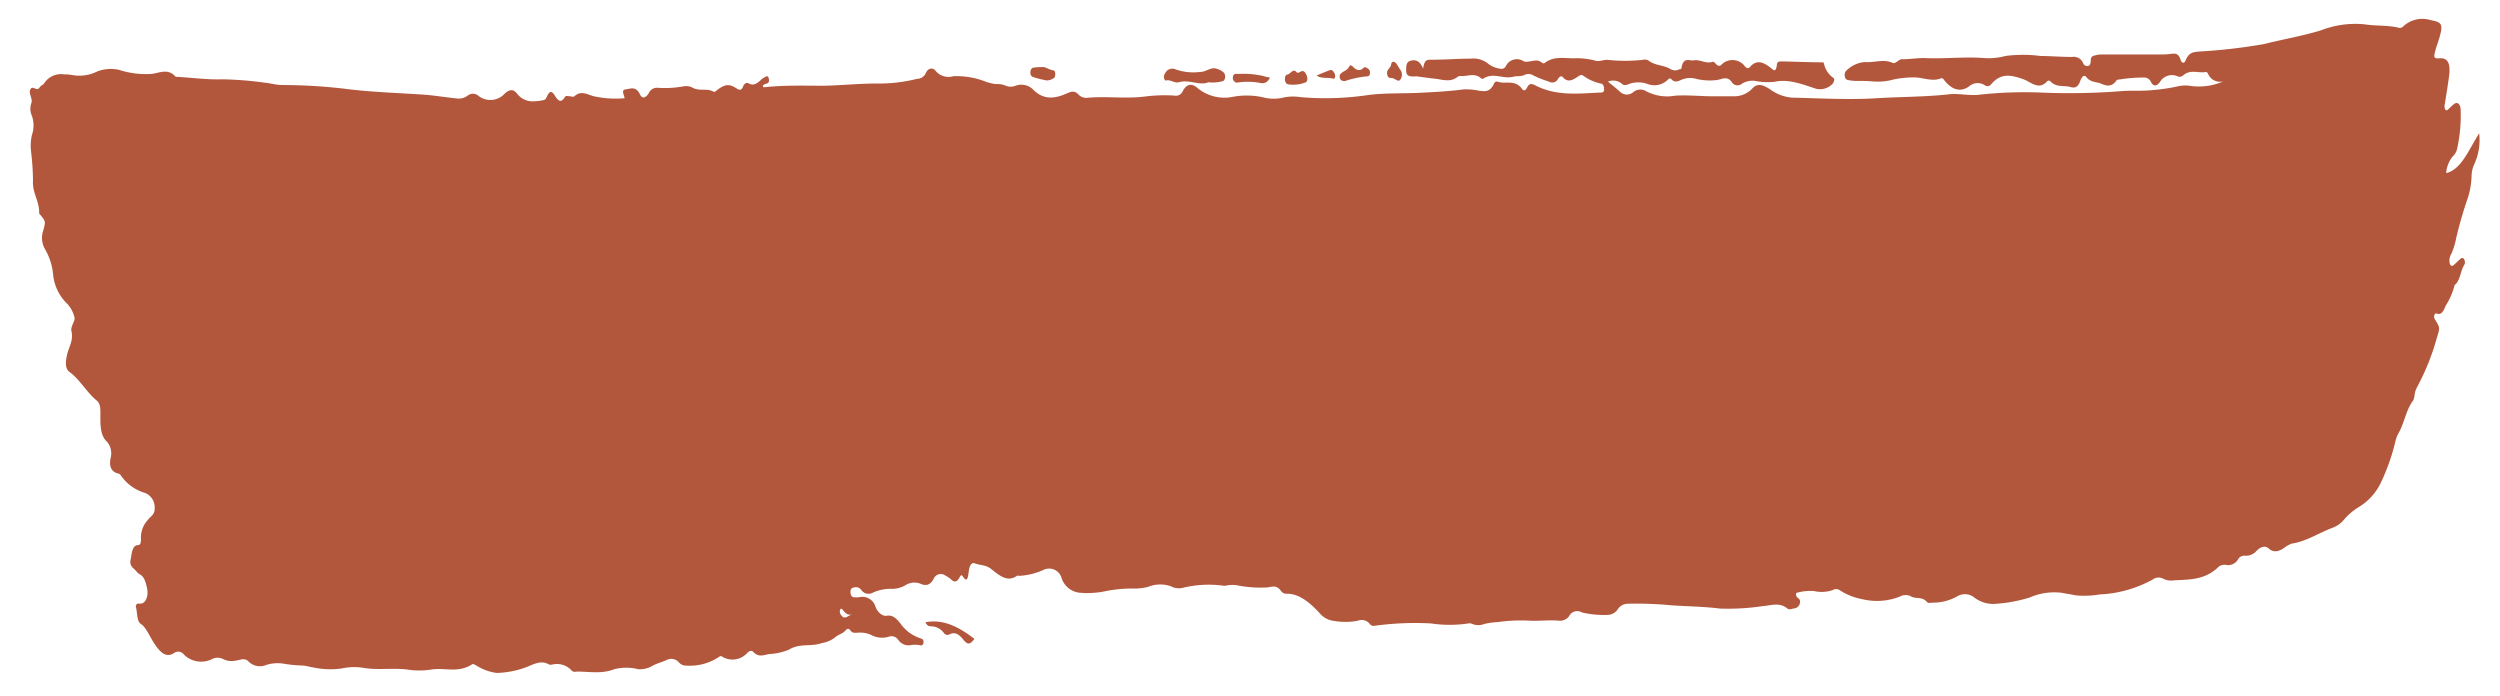<svg id="Layer_1" data-name="Layer 1" xmlns="http://www.w3.org/2000/svg" viewBox="0 0 279.63 77.86"><defs><style>.cls-1{fill:#b3573c;fill-rule:evenodd;}</style></defs><title>Button</title><path class="cls-1" d="M277.3,14.91c-1.16,1.81-2,4.07-3.69,4.45a3.27,3.27,0,0,1,.76-1.89,1.64,1.64,0,0,0,.46-.82,17,17,0,0,0,.4-4.3c0-.69-.33-1-.72-.73a5,5,0,0,0-.59.54c-.13.11-.27.27-.4.11a.88.88,0,0,1-.06-.65c.16-1,.34-2.1.48-3.16.17-1.35-.16-2-1-1.94s-.73-.15-.46-1.16c.06-.21.14-.41.21-.62.64-2,.54-2.24-.79-2.48a3.11,3.11,0,0,0-3.12.72.54.54,0,0,1-.58.1c-1.23-.28-2.48-.16-3.72-.36a10.63,10.63,0,0,0-4.87.67c-2.12.65-4.25,1-6.38,1.54a62.4,62.4,0,0,1-7.18.83c-.58.07-1.19,0-1.59,1-.13.36-.43.34-.56-.08-.23-.75-.62-.7-1-.66s-.62.07-.93.07H235a3.28,3.28,0,0,0-.75.13.44.44,0,0,0-.39.44c0,.33-.05.68-.32.72a.49.49,0,0,1-.54-.32,1.12,1.12,0,0,0-1.23-.69c-1.18,0-2.37-.1-3.55-.11a15,15,0,0,0-3.9,0,7.21,7.21,0,0,1-2.44.23c-2.22-.17-4.45.12-6.68,0-.82,0-1.64.15-2.46.13-.38,0-.69.56-1.05.41-1-.46-2.08,0-3.12-.09a3.28,3.28,0,0,0-2,.91.64.64,0,0,0-.24.53c0,.33.14.51.32.56a4.71,4.71,0,0,0,.84.11c.68,0,1.36,0,2,.06a6.73,6.73,0,0,0,2.36-.23,10.82,10.82,0,0,1,2.26-.22c1,0,2,.51,3,.1.18-.07.3.14.44.31.83,1,1.76,1.26,2.7.59A1.45,1.45,0,0,1,222,9.53a.51.51,0,0,0,.72-.11c1.12-1.33,2.31-1,3.54-.58.89.3,1.78,1.33,2.73.24a.25.25,0,0,1,.33,0c.68.73,1.47.45,2.21.64.51.14.87.12,1.16-.69.12-.37.41-.73.64-.44.51.66,1.12.53,1.68.77s1.16.42,1.69-.32a.35.35,0,0,1,.32-.14,17.41,17.41,0,0,1,2.79-.23.82.82,0,0,1,.76.46c.29.58.65.53,1,.08a1.55,1.55,0,0,1,2-.67.61.61,0,0,0,.65-.13c.81-.69,1.67-.19,2.5-.36.07,0,.18.06.23.15a1.46,1.46,0,0,0,1.73.9,6.75,6.75,0,0,1-3.51.53,4,4,0,0,0-1.76.07,22.28,22.28,0,0,1-2.79.39c-1.18.12-2.37,0-3.55.12a75.56,75.56,0,0,1-8.38.16,46.44,46.44,0,0,0-7.36.23c-1.13.12-2.23-.18-3.36-.05-2.7.3-5.42.27-8.12.44-3.14.19-6.27,0-9.4-.07A4.73,4.73,0,0,1,198,10c-.67-.43-1.39-.8-2-.1a2.78,2.78,0,0,1-2.1.87c-.76,0-1.52,0-2.29,0-1.41,0-2.82-.16-4.23-.07a5.06,5.06,0,0,1-3.26-.5,1.24,1.24,0,0,0-1.42.09,1.09,1.09,0,0,1-1.47,0c-.44-.41-.89-.76-1.38-1.16a1.51,1.51,0,0,1,1.57.25c.24.23.55.13.83,0a3.11,3.11,0,0,1,2,0,2.11,2.11,0,0,0,2.29-.46c.13-.12.27-.22.4-.07.37.43.77.24,1.14.07a2.5,2.5,0,0,1,1.68-.09,6.48,6.48,0,0,0,2.28.12c.53-.07,1.13-.49,1.63.19a.77.77,0,0,0,1.19.21,2.24,2.24,0,0,1,1.5-.29,7.21,7.21,0,0,0,2.12.09c1.6-.35,3.13.29,4.66.78a1.91,1.91,0,0,0,1.8-.52c.15-.12.31-.56.16-.67A2.65,2.65,0,0,1,204,7.06c0-.08-.16-.08-.24-.09-1.5,0-3-.08-4.49-.1-.2,0-.49,0-.52.34-.11,1-.39.61-.7.37-.76-.58-1.53-1-2.32-.08-.18.21-.37.13-.55-.07a1.73,1.73,0,0,0-2.63-.2.35.35,0,0,1-.54,0c-.15-.14-.32-.37-.46-.32-.72.27-1.4-.29-2.1-.16-.48.09-1.18-.46-1.39.92,0,.06-.16.06-.24.09a1,1,0,0,1-1-.05c-.79-.46-1.67-.35-2.45-.95a.75.75,0,0,0-.59-.07,18.17,18.17,0,0,1-4,0c-.45,0-.92.23-1.35.09A8.11,8.11,0,0,0,176,6.52c-1.09,0-2.2-.27-3.25.54-.09.06-.23,0-.32-.08-.44-.36-.89-.16-1.34-.12a1.14,1.14,0,0,1-.66,0,1.36,1.36,0,0,0-2,.54.54.54,0,0,1-.64.28,2.81,2.81,0,0,1-1.23-.47,2.64,2.64,0,0,0-2.05-.65c-1.49,0-3,.13-4.48.12-.41,0-.72,0-.85,1-.39-.94-.86-1-1.35-.9s-.56.51-.55,1.09.29.63.55.67.4,0,.6,0c.73.09,1.46.2,2.19.28s1.61.42,2.41-.22a.72.72,0,0,1,.5-.09c.72,0,1.46-.37,2.16.27a.21.21,0,0,0,.24,0c1.11-.71,2.23.1,3.35-.2.41-.1.84,0,1.25-.2a1,1,0,0,1,1,.07,11.92,11.92,0,0,0,1.73.68.71.71,0,0,0,1-.3c.16-.25.37-.4.54-.2.58.66,1.13.31,1.69-.06.19-.13.38-.26.57-.12a5.31,5.31,0,0,0,2,.9c.21,0,.38.29.36.66s-.24.33-.41.34c-2.45.11-4.91.43-7.3-.81-.34-.18-.66-.27-.92.29-.15.3-.37.36-.53.13-.81-1.11-1.8-.52-2.69-.81a.35.35,0,0,0-.47.22c-.46,1-1.09.84-1.71.77A6.78,6.78,0,0,0,163.7,10c-1.72.22-3.44.31-5.16.39s-3.66,0-5.5.24a32.73,32.73,0,0,1-7.53.24,5.53,5.53,0,0,0-1.77,0,4.83,4.83,0,0,1-2.53,0,8.56,8.56,0,0,0-3.53,0,4.72,4.72,0,0,1-3.78-1.06c-.55-.47-1.15-.49-1.62.4a.82.82,0,0,1-.94.48,17.35,17.35,0,0,0-3.3.11c-2.14.27-4.28-.06-6.43.14a1.18,1.18,0,0,1-1-.39c-.43-.45-.81-.31-1.28-.1-1.27.56-2.55.8-3.76-.42a1.86,1.86,0,0,0-2-.43,1.49,1.49,0,0,1-1.17-.05,2.07,2.07,0,0,0-.92-.14,4.62,4.62,0,0,1-1.16-.25,9.08,9.08,0,0,0-3.68-.64,1.86,1.86,0,0,1-2-.61c-.27-.36-.82-.33-1.07.23a1.09,1.09,0,0,1-1,.68,17.39,17.39,0,0,1-4.47.52c-2,0-4,.21-5.92.25-2.23,0-4.46-.08-6.69.17-.07,0-.17,0-.16-.2a1.64,1.64,0,0,1,.22-.14c.2-.1.54-.05.45-.58s-.37-.23-.57-.14a1.08,1.08,0,0,0-.31.23c-.43.41-.85.7-1.37.4-.24-.15-.5,0-.66.4s-.42.35-.67.18c-.9-.59-1.36-.52-2.39.31-.05,0-.11.09-.16.07-.75-.47-1.58-.06-2.34-.45a1.58,1.58,0,0,0-1.09-.18,11.51,11.51,0,0,1-2.87.16,1,1,0,0,0-1,.59c-.35.59-.78.66-1,.12-.46-.91-1-.61-1.57-.54s-.18.61-.14,1a11.54,11.54,0,0,1-3.47-.23c-.72-.2-1.4-.67-2.13,0-.16.13-.39,0-.59,0s-.36-.11-.49.1c-.45.73-.77.39-1.15-.21s-.61-.4-.89.22c-.13.28-.25.32-.42.34a5.06,5.06,0,0,1-1,.12,2.16,2.16,0,0,1-1.85-.81c-.46-.62-.88-.51-1.39-.08a2.16,2.16,0,0,1-2.94.3.94.94,0,0,0-1.23-.05A1.67,1.67,0,0,1,51,11c-1.24-.12-2.47-.34-3.71-.42-3-.2-5.92-.28-8.87-.67a60.55,60.55,0,0,0-6.86-.4c-.65,0-1.29-.2-1.94-.26a39,39,0,0,0-4.81-.38c-1.73.06-3.44-.2-5.16-.28-.87-1-1.82-.41-2.74-.32a9.71,9.71,0,0,1-3.61-.46A4.22,4.22,0,0,0,10.86,8a4.47,4.47,0,0,1-2.75.4,4.13,4.13,0,0,0-.93-.08,2.24,2.24,0,0,0-2.24,1c-.16.2-.38.25-.52.47-.32.49-.71-.27-1,.17s.27,1.06.09,1.56a1.92,1.92,0,0,0,.06,1.44,3.27,3.27,0,0,1,0,2.14A5.42,5.42,0,0,0,3.48,17a28.34,28.34,0,0,1,.21,3.2c-.09,1.39.73,2.28.69,3.64,0,.08.12.18.19.26.52.65.54.67.28,1.65A2.52,2.52,0,0,0,5,27.81a6.94,6.94,0,0,1,.95,3A5.26,5.26,0,0,0,7.54,34a3.26,3.26,0,0,1,.77,1.43c.13.35-.14.67-.24,1a1.28,1.28,0,0,0-.1.51c.29,1.1-.26,1.85-.46,2.7s-.25,1.64.31,2c1.09.79,1.9,2.26,2.95,3.12.36.29.46.63.46,1.4,0,1.17-.09,2.54.77,3.28a2.05,2.05,0,0,1,.36,1.85c-.15.86.06,1.3.57,1.58.19.1.44.07.56.27a5,5,0,0,0,2.74,2,1.72,1.72,0,0,1,1.07,1.59c.06.85-.46,1-.74,1.4a2.88,2.88,0,0,0-.79,2.17c0,.35-.06.67-.32.67-.69,0-.71,1-.85,1.68s.37.91.65,1.25a1.33,1.33,0,0,0,.38.34c.49.24.69.88.83,1.63s-.11,1.5-.63,1.64c-.13,0-.28,0-.42,0a.33.33,0,0,0-.21.37c.18.66.08,1.63.58,1.93s.93,1.29,1.37,2c.64,1,1.36,1.89,2.34,1.22a.77.77,0,0,1,1.05.15,2.73,2.73,0,0,0,3.18.54,1.36,1.36,0,0,1,1.24,0,2.13,2.13,0,0,0,1.42.17c.47-.07,1-.34,1.41.09a1.79,1.79,0,0,0,2,.39,4.38,4.38,0,0,1,1.86-.15,15,15,0,0,0,2.1.22c.43,0,.84.15,1.26.21a9.1,9.1,0,0,0,3.21.12,6.4,6.4,0,0,1,2.35-.08c1.65.29,3.31,0,5,.2a8.61,8.61,0,0,0,2.68,0c1.51-.24,3,.42,4.53-.57.19-.13.38.09.57.16a5.58,5.58,0,0,0,2.2.79,10.18,10.18,0,0,0,3.36-.66c.82-.34,1.64-.79,2.49-.29a.67.67,0,0,0,.42,0,2.21,2.21,0,0,1,2.11.67c.2.22.43.14.66.13,1.37,0,2.74.28,4.13-.27a5.45,5.45,0,0,1,2.66,0A2.75,2.75,0,0,0,73,74.46c.5-.27,1-.38,1.55-.63a1.14,1.14,0,0,1,1.4.27,1,1,0,0,0,.8.35,5.89,5.89,0,0,0,3.71-1,.24.24,0,0,1,.32,0A2.21,2.21,0,0,0,83.61,73c.21-.18.45-.3.65-.08.56.61,1.14.37,1.72.24a6.68,6.68,0,0,0,2.26-.49c1.21-.76,2.46-.3,3.68-.74a3.27,3.27,0,0,0,1.44-.6c.39-.38.87-.4,1.25-.85.14-.17.33-.21.48,0,.26.39.56.29.87.29a2.87,2.87,0,0,1,1.5.26,2.56,2.56,0,0,0,2,.17.89.89,0,0,1,1,.36,1.41,1.41,0,0,0,1.35.61,2.91,2.91,0,0,1,1.1,0c.16.06.38,0,.39-.34s-.2-.39-.37-.44a4.42,4.42,0,0,1-2.2-1.63c-.44-.57-.88-1-1.54-.89-.43.1-1-.34-1.24-.94a1.55,1.55,0,0,0-1.86-1.13,2.33,2.33,0,0,1-.59,0c-.19,0-.39-.21-.37-.63a.42.42,0,0,1,.38-.46.74.74,0,0,1,.81.26,1,1,0,0,0,1.37.29,5,5,0,0,1,1.84-.4,3.1,3.1,0,0,0,1.68-.36,1.85,1.85,0,0,1,1.81-.18c.52.21,1,.17,1.4-.55a.86.86,0,0,1,1.34-.38,3.63,3.63,0,0,1,.55.35c.35.37.67.47,1-.12.09-.17.21-.41.35-.19.57.89.61.07.71-.6s.33-.94.68-.81c.6.22,1.22.15,1.81.62.9.71,1.81,1.53,2.88.77.07-.06.17,0,.25,0a7.56,7.56,0,0,0,2.67-.64,1.45,1.45,0,0,1,2.08.88,2.38,2.38,0,0,0,1.94,1.64,9.86,9.86,0,0,0,3-.17,14.58,14.58,0,0,1,2.94-.29,6.66,6.66,0,0,0,1.77-.18,3.64,3.64,0,0,1,2.56-.08,1.92,1.92,0,0,0,1.26.2,12.27,12.27,0,0,1,4.63-.26.53.53,0,0,0,.25,0,3.49,3.49,0,0,1,1.51,0,13.3,13.3,0,0,0,3.21.19c.53-.08,1-.29,1.5.44a.75.75,0,0,0,.65.27c1.38,0,2.56,1,3.67,2.2a2.4,2.4,0,0,0,1.51.83,7.65,7.65,0,0,0,2.7,0,1.16,1.16,0,0,1,1.38.36.54.54,0,0,0,.57.19,33.51,33.51,0,0,1,6.25-.26,14.22,14.22,0,0,0,4.22,0,.68.68,0,0,1,.42.06,1.8,1.8,0,0,0,1.35,0,8.71,8.71,0,0,1,1.51-.21,18.2,18.2,0,0,1,3.46-.16c1.09.07,2.19-.09,3.29,0a1.29,1.29,0,0,0,1.22-.5,1,1,0,0,1,1.42-.42,10.72,10.72,0,0,0,2.87.28,1.4,1.4,0,0,0,1.18-.68,1.34,1.34,0,0,1,1.11-.57,40.53,40.53,0,0,1,4.8.17c1.84.13,3.67.14,5.5.37a25.74,25.74,0,0,0,4.8-.28c.91-.06,1.84-.46,2.73.27.19.15.45.08.67,0a.74.74,0,0,0,.73-.59c.14-.56-.34-.5-.42-.89a1.9,1.9,0,0,1,0-.25,5.51,5.51,0,0,1,2-.22A3.82,3.82,0,0,0,205,66a.7.7,0,0,1,.75,0,6.86,6.86,0,0,0,2.46,1,7,7,0,0,0,4.29-.27,1.33,1.33,0,0,1,1.16-.07c.61.41,1.3,0,1.87.67.17.18.44.08.67.08a5.53,5.53,0,0,0,2.74-.72,1.67,1.67,0,0,1,1.91.16,3.48,3.48,0,0,0,2.48.68,16.53,16.53,0,0,0,3.7-.7,6.84,6.84,0,0,1,3.61-.52c.5.11,1,.16,1.51.28a10.27,10.27,0,0,0,2.71-.1,13.55,13.55,0,0,0,5.91-1.66,1.1,1.1,0,0,1,1.15-.12,1.88,1.88,0,0,0,1.17.21c1.72-.11,3.46,0,5-1.46a1,1,0,0,1,.9-.27,1.28,1.28,0,0,0,1.35-.64.79.79,0,0,1,.79-.39,1.56,1.56,0,0,0,1.29-.57c.43-.41.93-.63,1.38-.21s1,.32,1.55,0a3.38,3.38,0,0,1,1-.58c1.56-.22,3-1.18,4.53-1.76a3,3,0,0,0,1.32-.94,6.91,6.91,0,0,1,1.66-1.4A6.43,6.43,0,0,0,266.3,54a23.37,23.37,0,0,0,1.6-4.5,3.75,3.75,0,0,1,.35-1c.67-1.1.89-2.74,1.67-3.7a2,2,0,0,0,.16-.65,2.49,2.49,0,0,1,.28-.86,26.52,26.52,0,0,0,2.21-5.51c.35-1.12.36-1.11-.18-2a.57.57,0,0,1-.12-.48c.05-.2.16-.28.28-.23.5.2.74-.22,1-.87a7.93,7.93,0,0,0,1-2.28.2.2,0,0,1,.07-.09c.55-.45.6-1.56,1-2.18a.63.63,0,0,0,0-.64.23.23,0,0,0-.39-.07c-.18.14-.34.32-.52.47s-.46.57-.68.13a1.41,1.41,0,0,1,.16-1.15,7.86,7.86,0,0,0,.54-1.76A44.88,44.88,0,0,1,276,22.23a8.79,8.79,0,0,0,.45-2.55,3.31,3.31,0,0,1,.34-1.39A6.5,6.5,0,0,0,277.3,14.91Zm-182,53.82c-.41.08-.8.65-1.19.1a.63.63,0,0,1-.16-.57c.09-.28.25-.17.35,0C94.56,68.59,94.86,68.84,95.26,68.73Z"/><path class="cls-1" d="M130.44,9c.48-.13.94.34,1.42.2,1.16-.35,2.3.42,3.3,0a4,4,0,0,0,1.5-.1c.17,0,.34-.12.37-.47a.63.63,0,0,0-.28-.62,2.17,2.17,0,0,0-.81-.36c-.58-.1-1.1.4-1.65.39a6,6,0,0,1-2.77-.27.88.88,0,0,0-1.19.42.65.65,0,0,0-.14.47C130.22,8.91,130.34,9.05,130.44,9Z"/><path class="cls-1" d="M103.51,69.6c.15.32.33.44.52.45a1.85,1.85,0,0,1,1.57.78.47.47,0,0,0,.65.1c.57-.26,1,0,1.48.59s.74.65,1.26-.06C107.2,70.08,105.47,69.22,103.51,69.6Z"/><path class="cls-1" d="M150.63,9a11.06,11.06,0,0,1,2.26-.46.31.31,0,0,0,.34-.31.53.53,0,0,0-.28-.59c-.16-.12-.34-.19-.49,0-.4.35-.76.19-1.12-.16-.12-.12-.32-.26-.39-.1-.29.61-.77.52-1.1,1,0,0,0,.08,0,.12a.53.53,0,0,0,.15.46A.63.63,0,0,0,150.63,9Z"/><path class="cls-1" d="M138.13,9.16a.28.28,0,0,0,.24.08,7.71,7.71,0,0,1,2.75.07c.31,0,.65-.05.93-.64a3.57,3.57,0,0,1-.72-.16,10.11,10.11,0,0,0-2.84-.24,1.32,1.32,0,0,0-.34,0,.33.33,0,0,0-.24.33A.51.51,0,0,0,138.13,9.16Z"/><path class="cls-1" d="M115.6,8.63a11.18,11.18,0,0,0,1.49.37,1.48,1.48,0,0,0,.73-.23c.15-.06.23-.27.21-.54s-.1-.35-.22-.36c-.47-.06-.92-.44-1.25-.37a6.7,6.7,0,0,0-.9.06c-.2,0-.41.14-.41.57A.47.47,0,0,0,115.6,8.63Z"/><path class="cls-1" d="M144.07,9.43a3.73,3.73,0,0,0,1.92-.2c.28-.08.3-.51.13-.87s-.34-.48-.59-.37-.32.23-.52.08c-.35-.46-.65.18-1,.27-.18,0-.31.24-.29.57S143.91,9.39,144.07,9.43Z"/><path class="cls-1" d="M155.82,8.76c.14.06.27.13.46.23s.39,0,.5-.42a.87.87,0,0,0-.2-.82,7,7,0,0,0-.42-.67c-.19-.2-.49-.3-.56.14s-.55.54-.44,1.1S155.59,8.65,155.82,8.76Z"/><path class="cls-1" d="M149.27,8.2c-.13-.27-.31-.43-.52-.36-.5.19-1,.4-1.5.61.63.4,1.27.17,1.89.35C149.33,8.86,149.41,8.49,149.27,8.2Z"/></svg>
